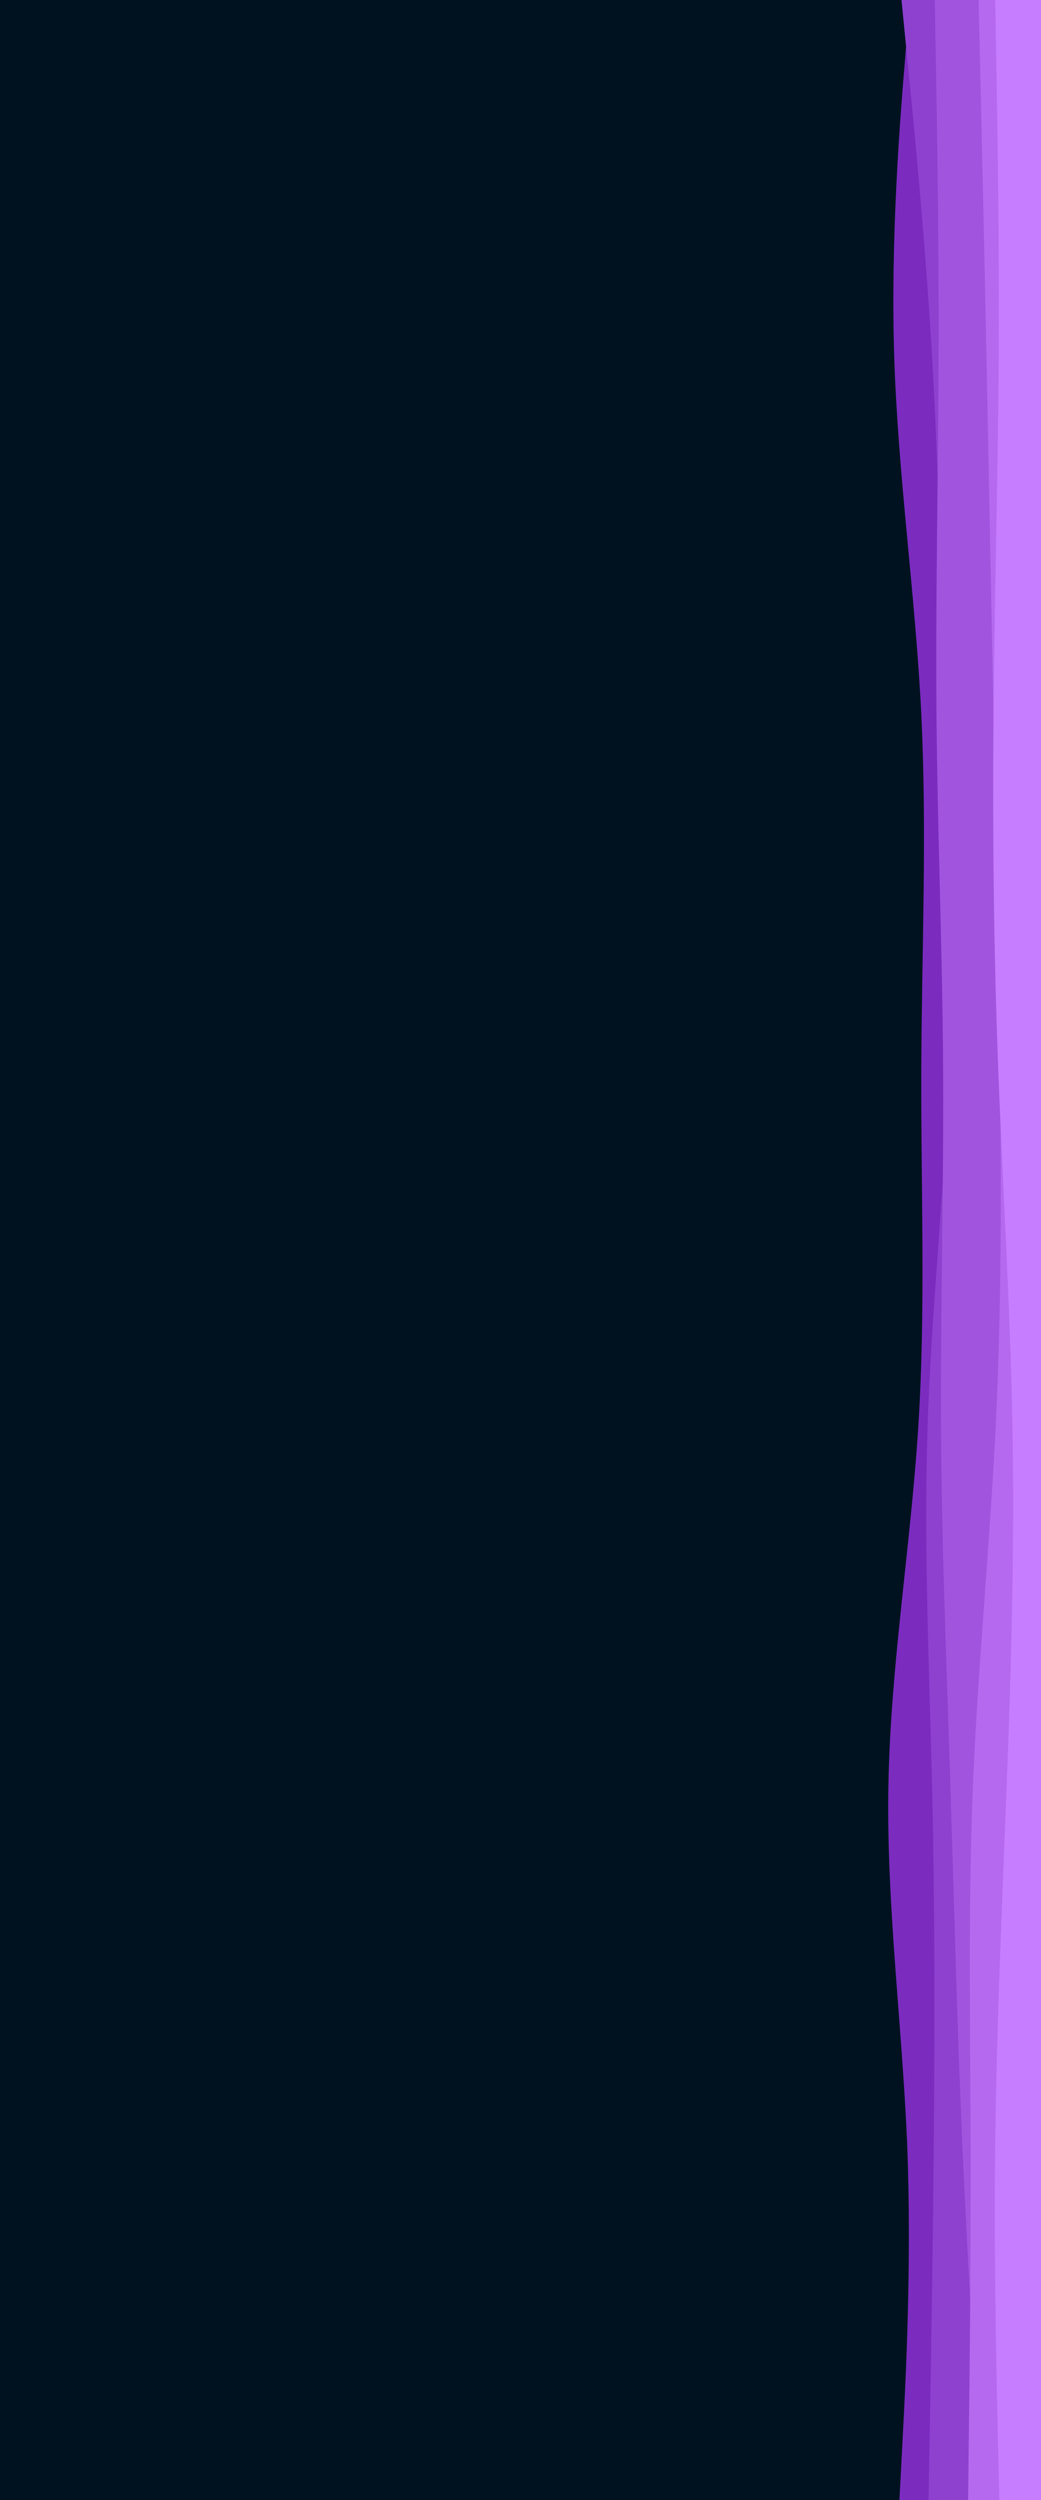<svg id="visual" viewBox="0 0 500 1200" width="500" height="1200" xmlns="http://www.w3.org/2000/svg" xmlns:xlink="http://www.w3.org/1999/xlink" version="1.1"><rect x="0" y="0" width="500" height="1200" fill="#001220"></rect><path d="M432 1200L433.5 1171.5C435 1143 438 1086 435.7 1028.8C433.3 971.7 425.7 914.3 426.7 857.2C427.7 800 437.3 743 441 685.8C444.7 628.7 442.3 571.3 442.5 514.2C442.7 457 445.3 400 442.5 342.8C439.7 285.7 431.3 228.3 429.5 171.2C427.7 114 432.3 57 434.7 28.5L437 0L500 0L500 28.5C500 57 500 114 500 171.2C500 228.3 500 285.7 500 342.8C500 400 500 457 500 514.2C500 571.3 500 628.7 500 685.8C500 743 500 800 500 857.2C500 914.3 500 971.7 500 1028.8C500 1086 500 1143 500 1171.5L500 1200Z" fill="#7b2cbf"></path><path d="M446 1200L446.5 1171.5C447 1143 448 1086 448.5 1028.8C449 971.7 449 914.3 447.7 857.2C446.3 800 443.7 743 445.5 685.8C447.3 628.7 453.7 571.3 455.7 514.2C457.7 457 455.3 400 453.7 342.8C452 285.7 451 228.3 447.7 171.2C444.3 114 438.7 57 435.8 28.5L433 0L500 0L500 28.5C500 57 500 114 500 171.2C500 228.3 500 285.7 500 342.8C500 400 500 457 500 514.2C500 571.3 500 628.7 500 685.8C500 743 500 800 500 857.2C500 914.3 500 971.7 500 1028.8C500 1086 500 1143 500 1171.5L500 1200Z" fill="#8e41cf"></path><path d="M472 1200L470.2 1171.5C468.3 1143 464.7 1086 462.2 1028.8C459.7 971.7 458.3 914.3 456.5 857.2C454.7 800 452.3 743 452 685.8C451.7 628.7 453.3 571.3 453 514.2C452.7 457 450.3 400 449.8 342.8C449.3 285.7 450.7 228.3 450.8 171.2C451 114 450 57 449.5 28.5L449 0L500 0L500 28.5C500 57 500 114 500 171.2C500 228.3 500 285.7 500 342.8C500 400 500 457 500 514.2C500 571.3 500 628.7 500 685.8C500 743 500 800 500 857.2C500 914.3 500 971.7 500 1028.8C500 1086 500 1143 500 1171.5L500 1200Z" fill="#a155df"></path><path d="M465 1200L465.3 1171.5C465.7 1143 466.3 1086 466.2 1028.8C466 971.7 465 914.3 467.3 857.2C469.7 800 475.3 743 478.2 685.8C481 628.7 481 571.3 480.3 514.2C479.7 457 478.3 400 477.2 342.8C476 285.7 475 228.3 473.8 171.2C472.7 114 471.3 57 470.7 28.5L470 0L500 0L500 28.5C500 57 500 114 500 171.2C500 228.3 500 285.7 500 342.8C500 400 500 457 500 514.2C500 571.3 500 628.7 500 685.8C500 743 500 800 500 857.2C500 914.3 500 971.7 500 1028.8C500 1086 500 1143 500 1171.5L500 1200Z" fill="#b469ef"></path><path d="M480 1200L479.3 1171.5C478.7 1143 477.3 1086 478 1028.8C478.7 971.7 481.3 914.3 483.5 857.2C485.7 800 487.3 743 486.3 685.8C485.3 628.7 481.7 571.3 479.5 514.2C477.3 457 476.7 400 477.2 342.8C477.7 285.7 479.3 228.3 479.7 171.2C480 114 479 57 478.5 28.5L478 0L500 0L500 28.5C500 57 500 114 500 171.2C500 228.3 500 285.7 500 342.8C500 400 500 457 500 514.2C500 571.3 500 628.7 500 685.8C500 743 500 800 500 857.2C500 914.3 500 971.7 500 1028.8C500 1086 500 1143 500 1171.5L500 1200Z" fill="#c77dff"></path></svg>